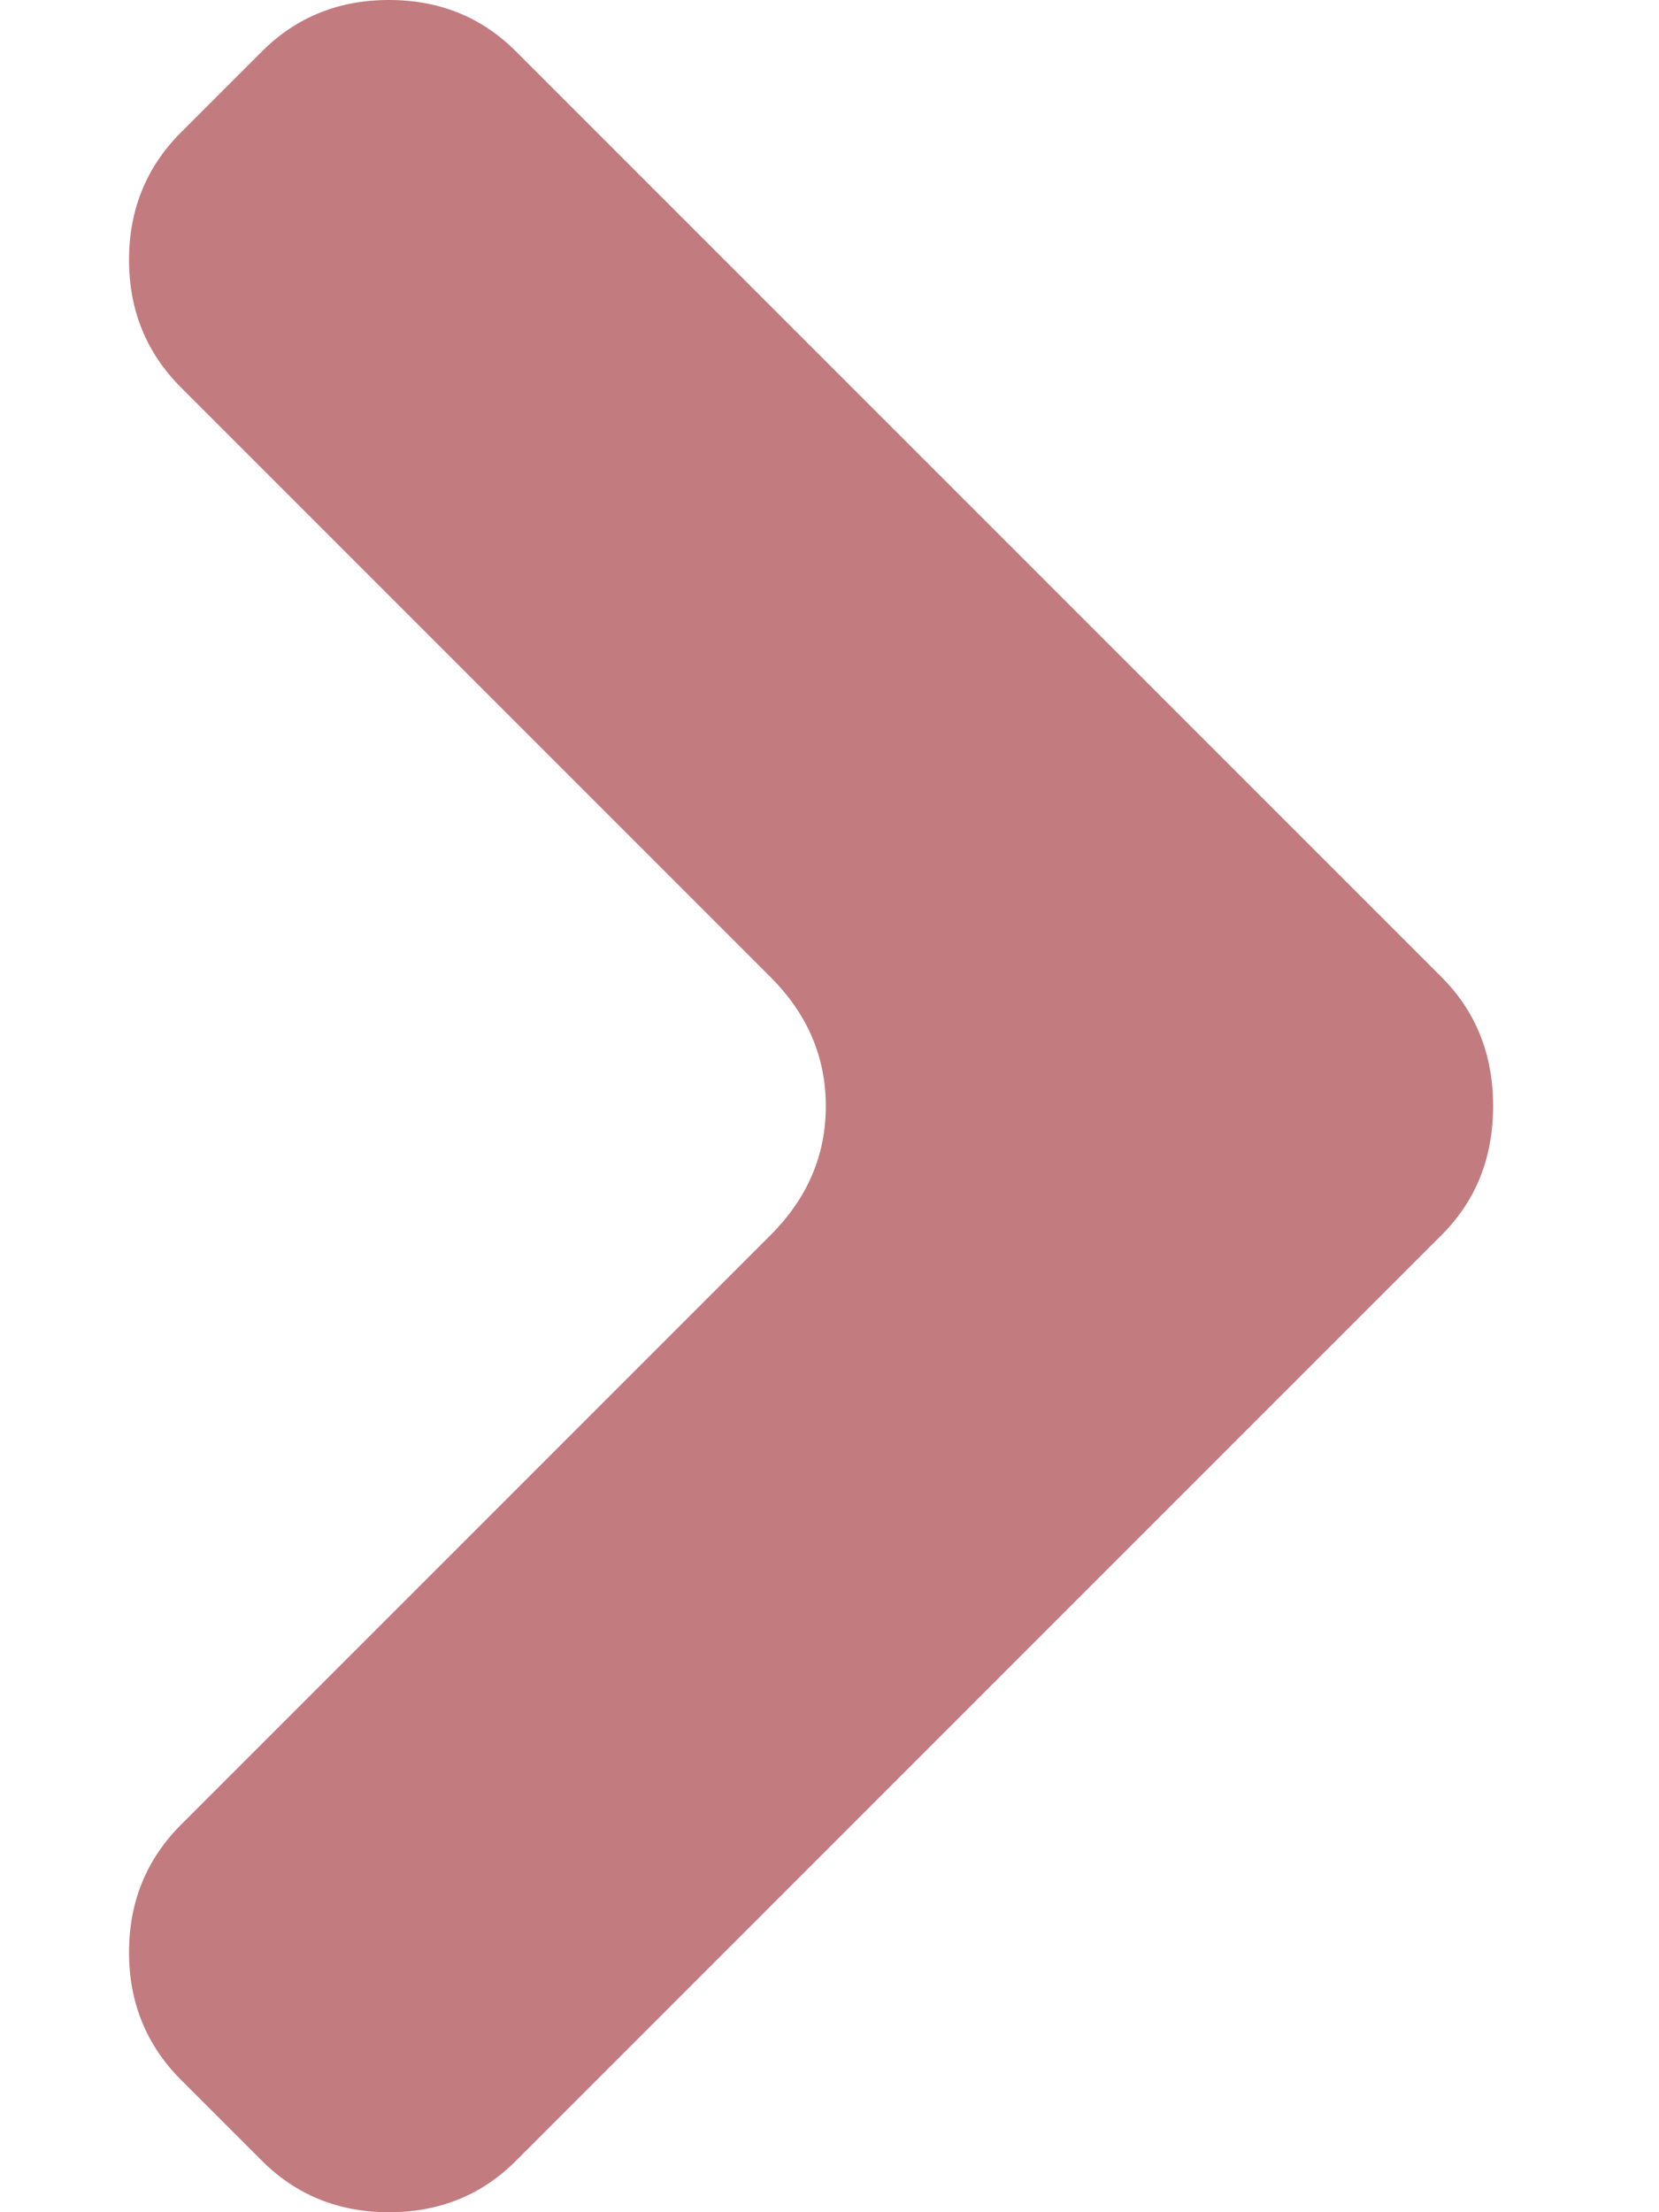 <svg width="9" height="12" viewBox="0 0 9 12" fill="none" xmlns="http://www.w3.org/2000/svg">
<path d="M2.8 11.72L7.82 6.7C8.007 6.513 8.1 6.28 8.1 6C8.1 5.72 8.007 5.487 7.82 5.3L2.8 0.28C2.614 0.093 2.384 0 2.11 0C1.837 0 1.607 0.093 1.42 0.28L0.98 0.72C0.794 0.907 0.7 1.137 0.7 1.41C0.7 1.683 0.794 1.913 0.98 2.1L4.18 5.3C4.38 5.5 4.48 5.733 4.48 6C4.48 6.267 4.38 6.5 4.18 6.7L0.98 9.9C0.794 10.087 0.7 10.317 0.7 10.59C0.7 10.863 0.794 11.093 0.98 11.28L1.42 11.72C1.607 11.907 1.837 12 2.11 12C2.384 12 2.614 11.907 2.8 11.72Z" fill="#C27B7F"/>
</svg>
